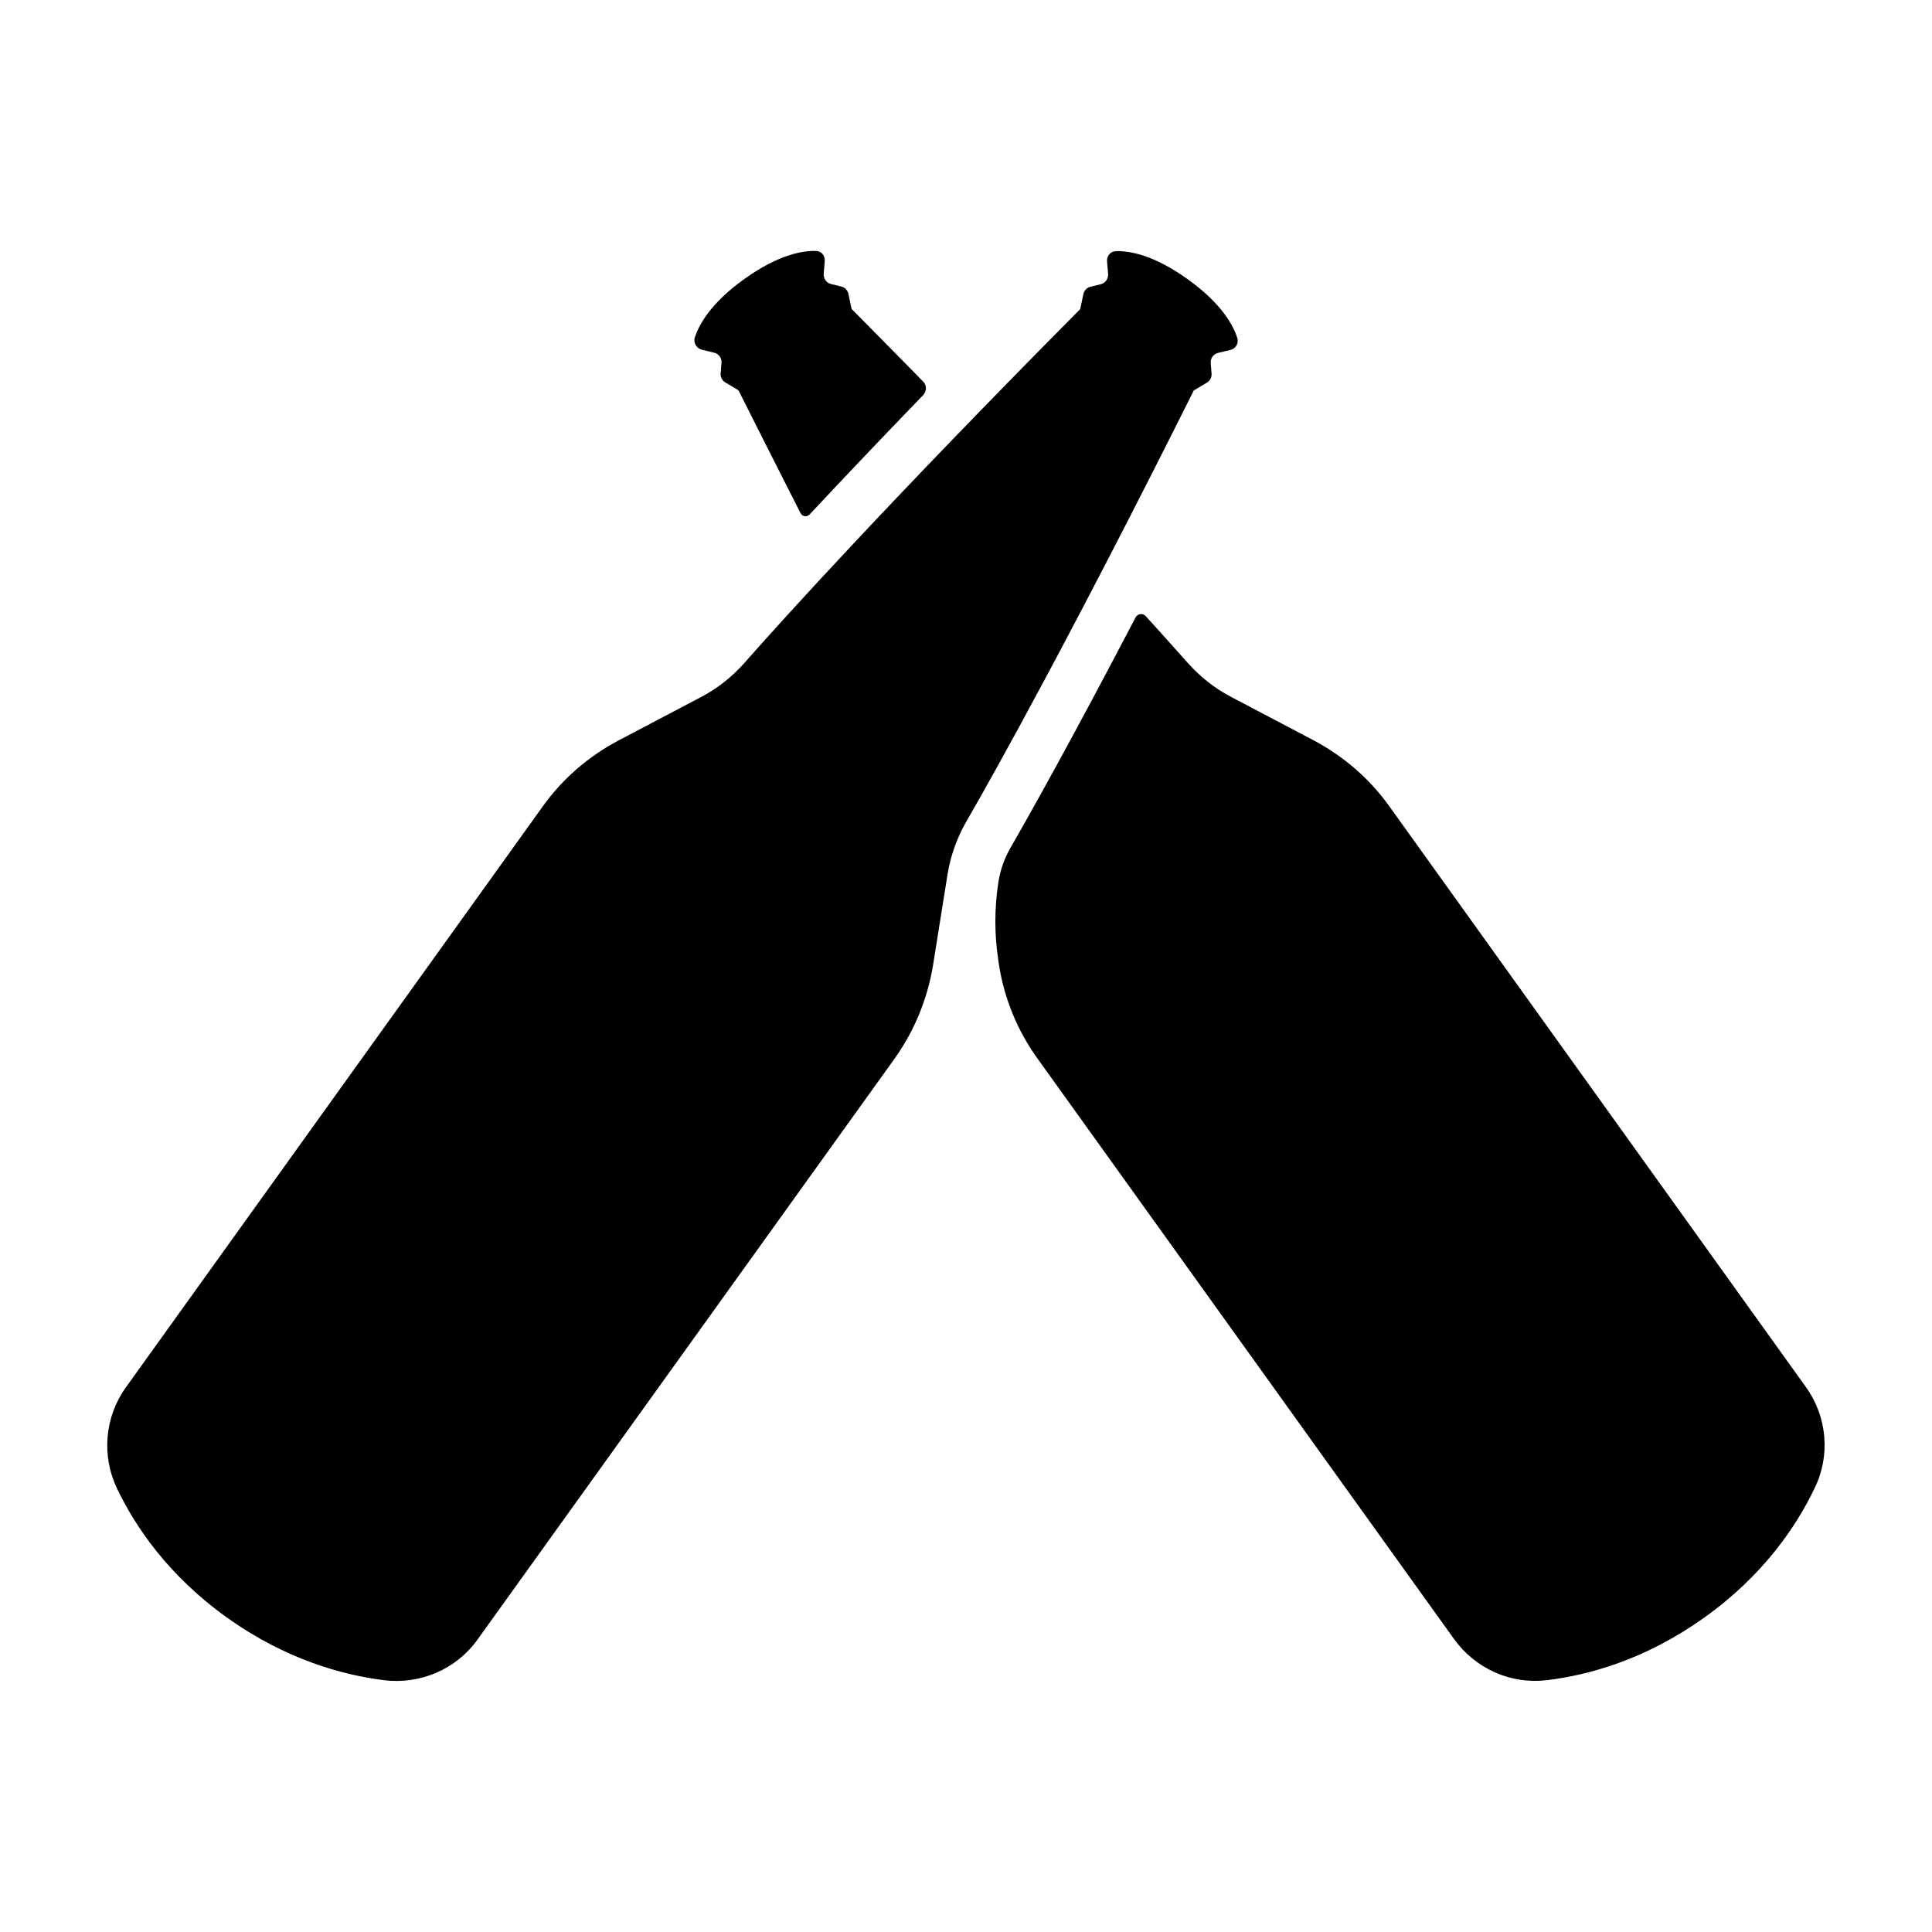 <?xml version="1.0" encoding="utf-8"?>
<!-- Generator: Adobe Illustrator 24.0.1, SVG Export Plug-In . SVG Version: 6.00 Build 0)  -->
<svg version="1.1" id="Layer_1" xmlns="http://www.w3.org/2000/svg" xmlns:xlink="http://www.w3.org/1999/xlink" x="0px" y="0px"
	 viewBox="0 0 900 900" style="enable-background:new 0 0 900 900;" xml:space="preserve">
<path id="Brandmark" d="M416.7,493.2L222.5,763.7c-9.9,13.9-26.7,21.1-43.6,19c-19.3-2.4-45.8-9.6-73.2-29.2s-42.7-42.4-51.1-59.9
	c-7.4-15.4-5.9-33.5,4.1-47.4l194.1-270.5c9.2-12.9,21.4-23.4,35.4-30.8l38.2-20.1c7.7-4,14.5-9.4,20.3-15.9
	c18.5-21,68.3-76,156.5-164.9l1.5-7.1c0.4-1.6,1.6-2.9,3.2-3.3l4.9-1.2c2.1-0.5,3.5-2.5,3.4-4.7l-0.5-6c-0.2-2.5,1.7-4.7,4.2-4.7
	c5.9-0.2,17.3,1.5,33.4,13.1c16.1,11.5,21.3,21.8,23.1,27.4c0.7,2.4-0.7,4.9-3.2,5.5l-5.8,1.4c-2.1,0.5-3.6,2.5-3.4,4.7l0.4,5
	c0.1,1.7-0.7,3.2-2.1,4.1l-6.2,3.7c-56,112.1-92.1,176.8-106.1,201.1c-4.3,7.5-7.2,15.7-8.6,24.3l-6.8,42.6
	C432,465.5,425.9,480.3,416.7,493.2z M841.3,646.2L647.2,375.6c-9.2-12.9-21.4-23.4-35.4-30.8l-38.2-20.1c-7.7-4-14.5-9.4-20.3-15.9
	c-4.6-5.1-11.1-12.5-19.6-21.8c-1.3-1.5-3.8-1.1-4.7,0.6c-29.4,56.3-49.2,91.6-58.2,107.2c-2.9,5-4.8,10.4-5.7,16.1l0,0
	c-1.9,12.2-1.9,24.5,0,36.7l0.3,2.1c2.5,15.7,8.6,30.5,17.9,43.4l194.1,270.5c9.9,13.7,26.3,21.1,43.1,19.1
	c19.3-2.3,46-9.5,73.6-29.3c27.4-19.6,42.7-42.4,51.1-59.9C852.8,678.2,851.2,660,841.3,646.2z M326.9,162.9l5.8,1.4
	c2.1,0.5,3.6,2.5,3.4,4.7l-0.4,5c-0.1,1.7,0.7,3.2,2.1,4.1l6.2,3.7c10.4,20.7,20,39.7,28.9,57.2c0.9,1.7,3,2,4.3,0.6
	c14.6-15.6,32.1-34.1,52.8-55.5c1.7-1.8,1.8-4.6,0.1-6.3c-10.5-10.7-21.5-21.9-33.4-33.9l-1.5-7.1c-0.4-1.6-1.6-2.9-3.2-3.3
	l-4.9-1.2c-2.1-0.5-3.5-2.5-3.4-4.7l0.5-6c0.2-2.5-1.6-4.7-4.1-4.7c-5.8-0.2-17.3,1.5-33.4,13.1c-16.1,11.5-21.3,21.8-23.1,27.4
	C323,159.8,324.5,162.3,326.9,162.9z"/>
</svg>
